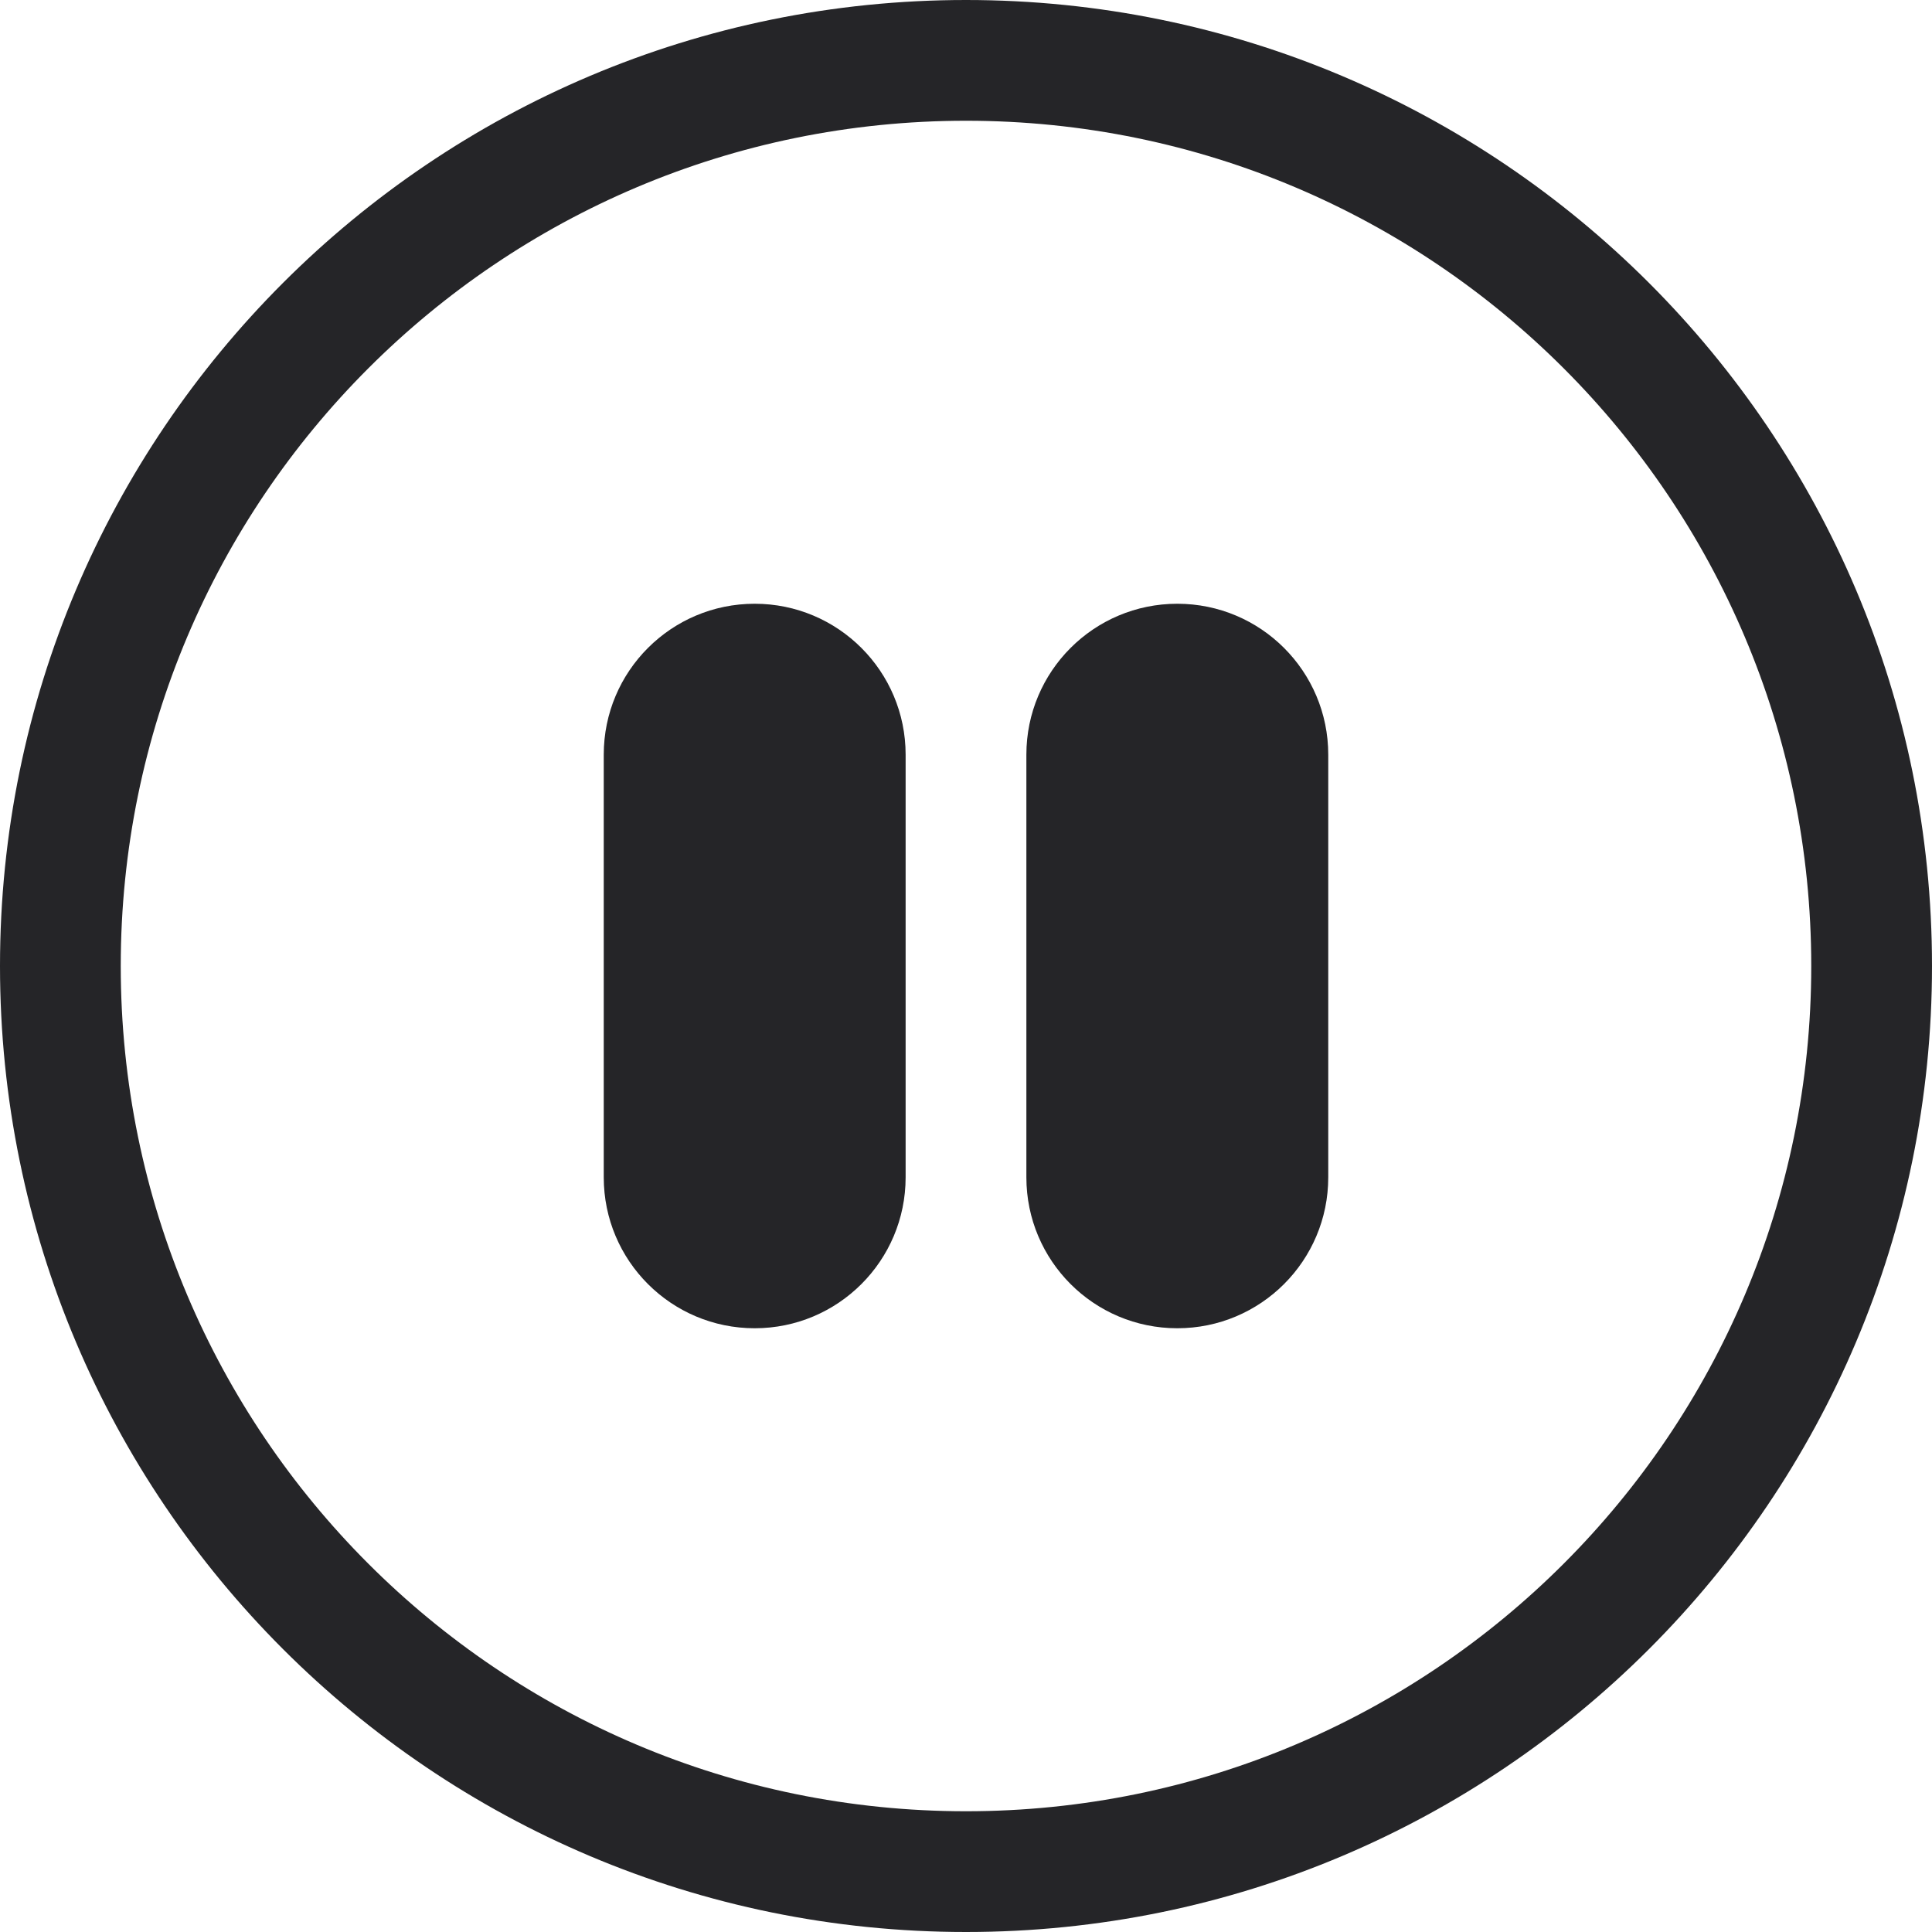 <svg width="24" height="24" viewBox="0 0 24 24" fill="none" xmlns="http://www.w3.org/2000/svg">
<path d="M12 22.5C6.201 22.5 1.5 17.799 1.5 12C1.5 6.201 6.201 1.5 12 1.5C17.799 1.5 22.5 6.201 22.5 12C22.5 17.799 17.799 22.5 12 22.5ZM12 24C18.627 24 24 18.627 24 12C24 5.373 18.627 0 12 0C5.373 0 0 5.373 0 12C0 18.627 5.373 24 12 24Z" fill="#252528"/>
<path d="M7.5 9.375C7.5 8.339 8.339 7.5 9.375 7.5C10.411 7.5 11.25 8.339 11.25 9.375V14.625C11.25 15.661 10.411 16.5 9.375 16.5C8.339 16.5 7.5 15.661 7.5 14.625V9.375ZM12.75 9.375C12.75 8.339 13.589 7.5 14.625 7.5C15.661 7.5 16.5 8.339 16.5 9.375V14.625C16.5 15.661 15.661 16.5 14.625 16.5C13.589 16.5 12.75 15.661 12.75 14.625V9.375Z" fill="#252528"/>
</svg>
